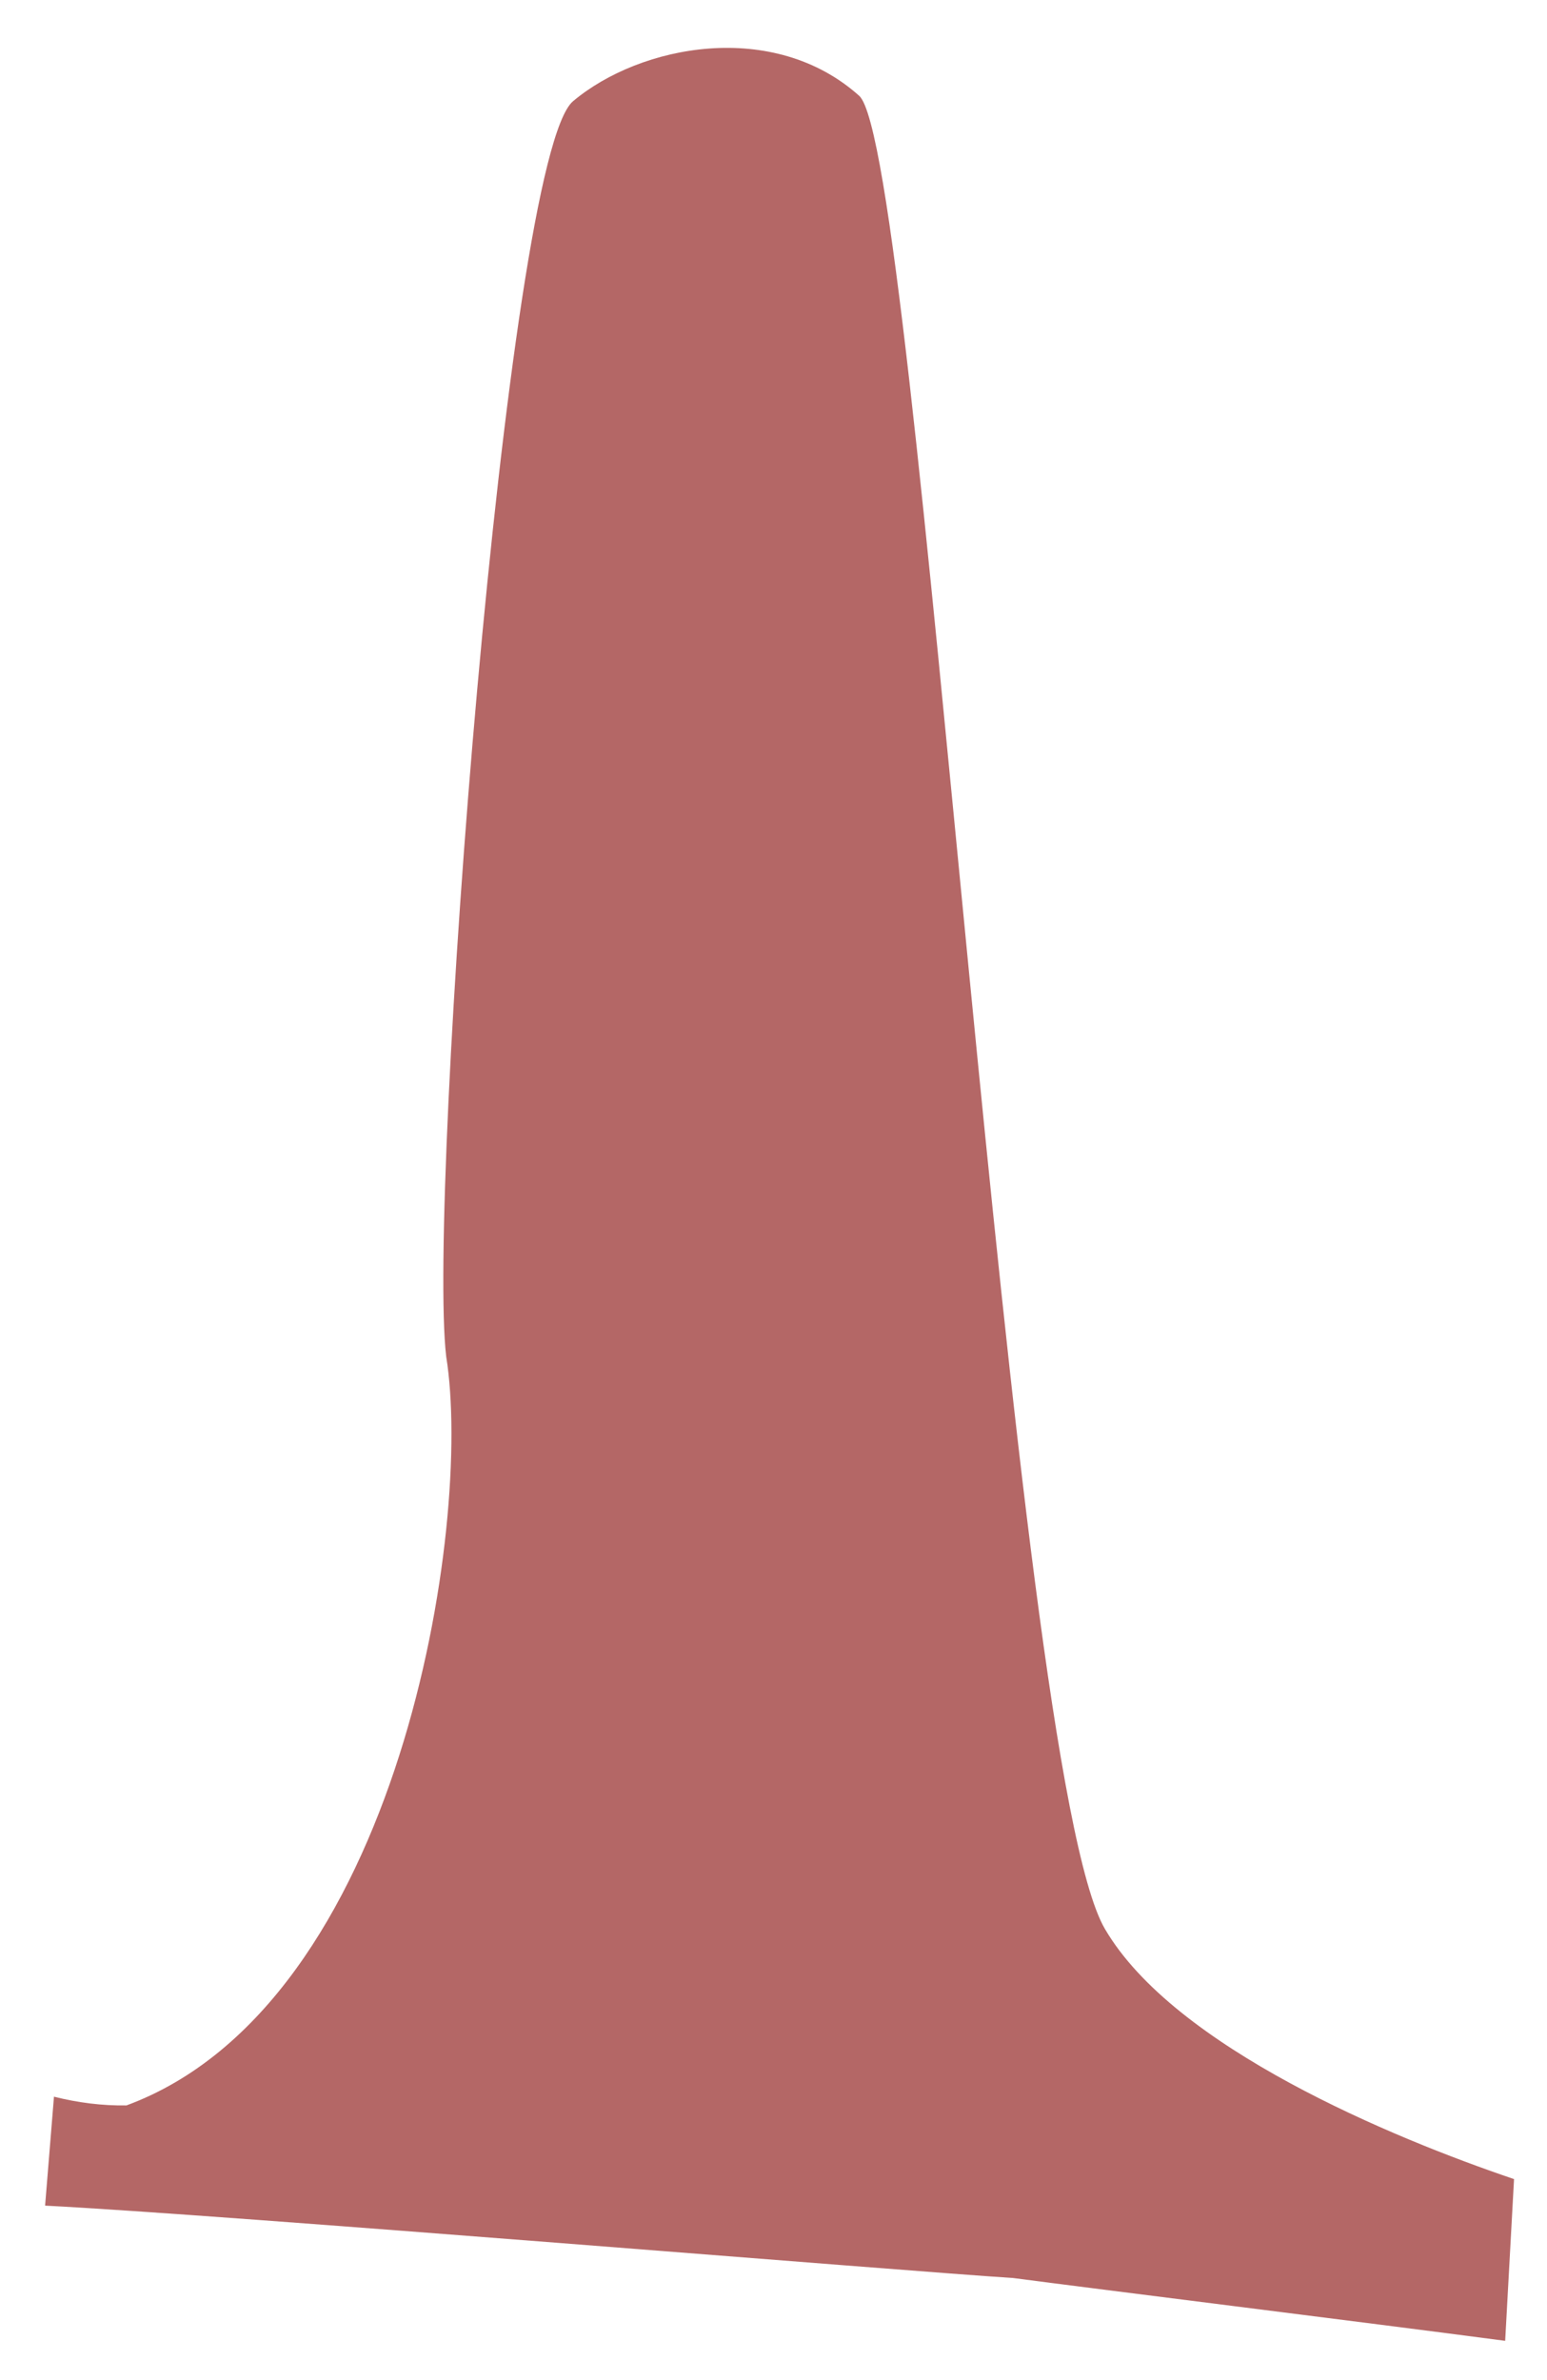 <svg width="26" height="40" viewBox="0 0 26 40" fill="none" xmlns="http://www.w3.org/2000/svg">
<path d="M18.568 32.414C16.98 29.692 15.444 2.51 14.44 1.61C13.003 0.323 10.765 0.748 9.631 1.701C8.497 2.654 7.181 20.075 7.499 22.797C7.953 25.609 6.728 33.685 2.125 35.384C1.715 35.39 1.308 35.338 0.907 35.237L0.758 37.068C3.693 37.216 15.373 38.182 17.024 38.284C18.386 38.464 22.884 39.022 25.297 39.34L25.446 36.622C23.409 35.932 19.734 34.413 18.568 32.414Z" fill="#B46766"/>
</svg>
